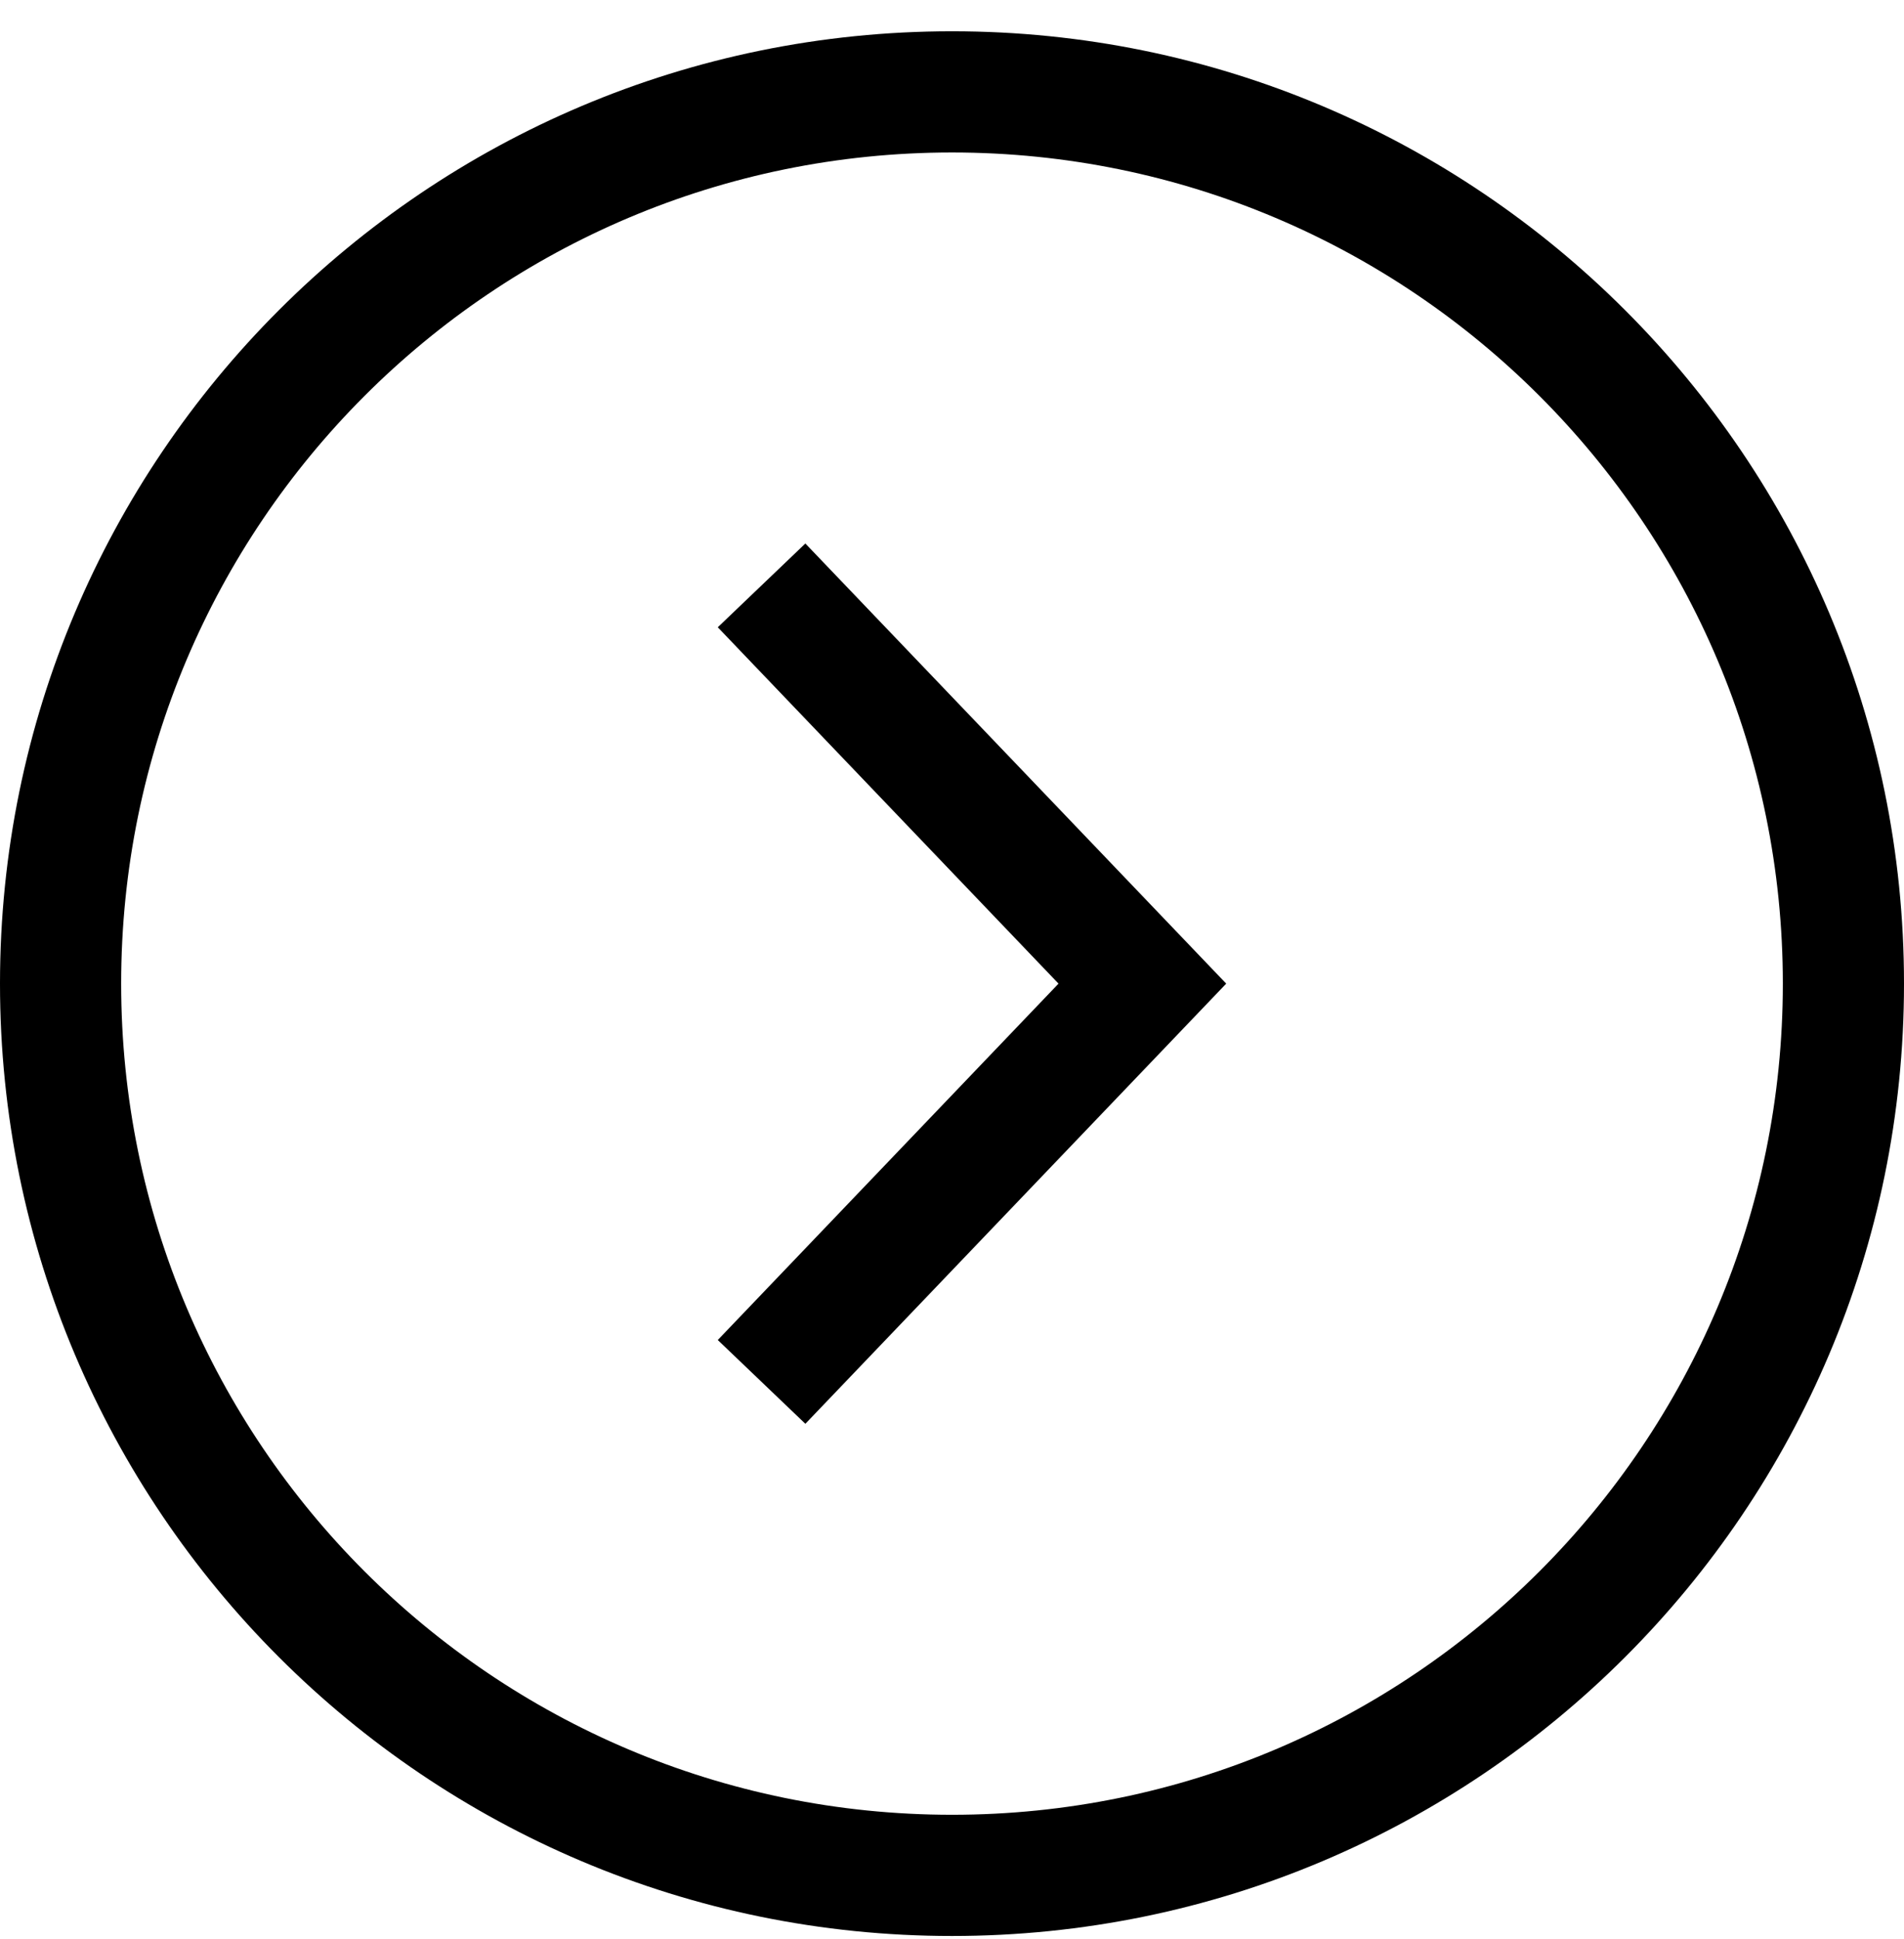 <svg width="55" height="56" viewBox="0 0 55 56" fill="none" xmlns="http://www.w3.org/2000/svg">
<path fill-rule="evenodd" clip-rule="evenodd" d="M30.577 28.403L20.734 18.113L23.264 15.694L35.421 28.403L23.264 41.113L20.734 38.694L30.577 28.403Z" fill="black"/>
<path fill-rule="evenodd" clip-rule="evenodd" d="M27.5 52.403C40.755 52.403 51.5 41.658 51.5 28.403C51.5 15.149 40.755 4.403 27.5 4.403C14.245 4.403 3.5 15.149 3.5 28.403C3.5 41.658 14.245 52.403 27.5 52.403ZM27.5 55.903C42.688 55.903 55 43.591 55 28.403C55 13.216 42.688 0.903 27.5 0.903C12.312 0.903 0 13.216 0 28.403C0 43.591 12.312 55.903 27.5 55.903Z" fill="black"/>
</svg>
